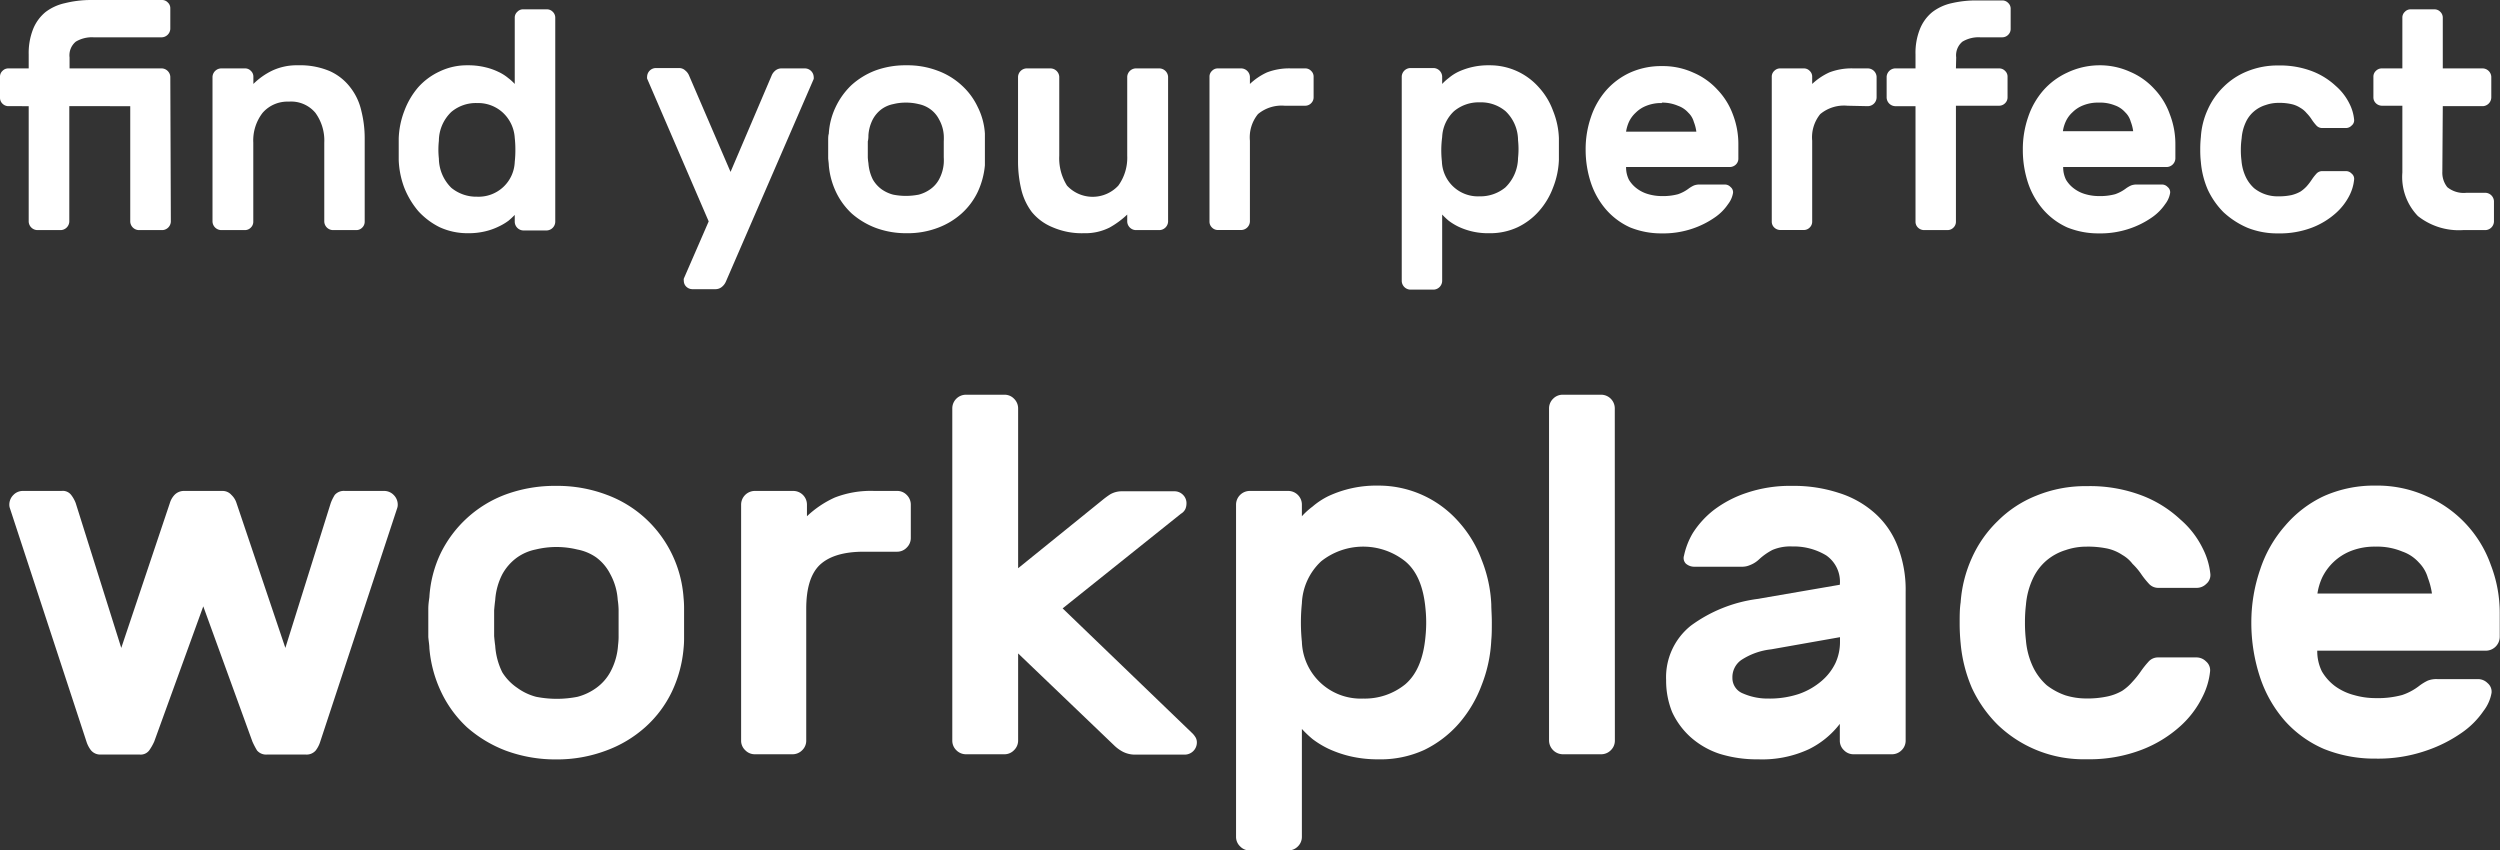 <svg id="Warstwa_1" data-name="Warstwa 1" xmlns="http://www.w3.org/2000/svg" viewBox="0 0 281.4 95.73"><rect x="0" y="0" width="281.4" height="95.73" fill="#333333" stroke="none"/><defs><style>.cls-1{fill:#fff;}</style></defs><path class="cls-1" d="M20,25.1a1,1,0,0,1-.94.95H16.38a1,1,0,0,1-.95-.95v-13H8.57V25.1a1,1,0,0,1-.94.95H5a1,1,0,0,1-1-.95v-13H1.71a.94.94,0,0,1-.66-.28.91.91,0,0,1-.28-.67V8.79a.87.87,0,0,1,.28-.66.9.9,0,0,1,.66-.28H4V6.27a7.36,7.36,0,0,1,.49-2.83,4.8,4.8,0,0,1,1.4-1.93,5.56,5.56,0,0,1,2.17-1A12.2,12.2,0,0,1,11,.15H19a.87.87,0,0,1,.66.28.87.87,0,0,1,.28.66V3.4a1,1,0,0,1-.94.95H11.3a3.52,3.52,0,0,0-2,.49,2,2,0,0,0-.7,1.78V7.85H19a1,1,0,0,1,.94.94Z" transform="translate(-0.77 -0.15)"/><path class="cls-1" d="M41.82,25.1a.91.91,0,0,1-.28.67.92.92,0,0,1-.66.28H38.22a1,1,0,0,1-.95-.95V16.21a5.29,5.29,0,0,0-1-3.36,3.56,3.56,0,0,0-3-1.26,3.7,3.7,0,0,0-2.94,1.26,5.08,5.08,0,0,0-1.05,3.36V25.1a.91.91,0,0,1-.28.67.92.92,0,0,1-.66.28H25.69a1,1,0,0,1-1-.95V8.79a1,1,0,0,1,1-.94h2.66a.88.88,0,0,1,.66.28.87.87,0,0,1,.28.66V9.6a7.87,7.87,0,0,1,2.14-1.51,6.5,6.5,0,0,1,2.9-.59,8.49,8.49,0,0,1,3.57.66A6,6,0,0,1,40.21,10a6.61,6.61,0,0,1,1.23,2.62,12.58,12.58,0,0,1,.38,3.12Z" transform="translate(-0.77 -0.15)"/><path class="cls-1" d="M53.42,7.5a8,8,0,0,1,1.93.21,7.08,7.08,0,0,1,1.5.52,5,5,0,0,1,1.12.7,5.61,5.61,0,0,1,.74.67V2.14A.87.87,0,0,1,59,1.48a.87.87,0,0,1,.66-.28h2.66a.91.91,0,0,1,.67.28.91.91,0,0,1,.28.66v23a1,1,0,0,1-.95.95H59.65a1,1,0,0,1-.94-.95v-.8A8.75,8.75,0,0,1,58,25a6.37,6.37,0,0,1-1.12.66,7.07,7.07,0,0,1-1.5.53,8,8,0,0,1-1.93.21,7.48,7.48,0,0,1-3.18-.67,8.11,8.11,0,0,1-2.42-1.82,9.46,9.46,0,0,1-1.57-2.62,9.85,9.85,0,0,1-.63-3.12c0-.35,0-.76,0-1.22s0-.88,0-1.23a9.45,9.45,0,0,1,.63-3.08A8.78,8.78,0,0,1,47.82,10,7.36,7.36,0,0,1,50.24,8.2,7.07,7.07,0,0,1,53.42,7.5ZM50.17,16a9.17,9.17,0,0,0,0,2,4.7,4.7,0,0,0,1.4,3.29,4.42,4.42,0,0,0,2.9,1,4.07,4.07,0,0,0,4.24-3.92A11.86,11.86,0,0,0,58.78,17a11.72,11.72,0,0,0-.07-1.33,4.22,4.22,0,0,0-1.37-2.87,4.11,4.11,0,0,0-2.87-1.05,4.29,4.29,0,0,0-2.9,1A4.54,4.54,0,0,0,50.17,16Z" transform="translate(-0.77 -0.15)"/><path class="cls-1" d="M80.54,25.07,73.61,9a1,1,0,0,1,0-.25,1,1,0,0,1,.94-.94h2.63a1,1,0,0,1,.73.28,1.4,1.4,0,0,1,.42.56L83,19.5,87.61,8.69A1.4,1.4,0,0,1,88,8.13a1.07,1.07,0,0,1,.74-.28h2.62a1,1,0,0,1,1,.94.93.93,0,0,1,0,.25L82.47,31.86a1.55,1.55,0,0,1-.42.56,1.12,1.12,0,0,1-.74.28H78.69a1,1,0,0,1-.67-.28.91.91,0,0,1-.28-.67.61.61,0,0,1,0-.24Z" transform="translate(-0.77 -0.15)"/><path class="cls-1" d="M102.79,7.5a9.53,9.53,0,0,1,3.47.59A8.12,8.12,0,0,1,109,9.74a7.69,7.69,0,0,1,1.82,2.45,7.7,7.7,0,0,1,.81,3c0,.21,0,.47,0,.8v2c0,.3,0,.56,0,.77a9,9,0,0,1-.81,3A7.8,7.8,0,0,1,109,24.19a8.38,8.38,0,0,1-2.69,1.61,9.53,9.53,0,0,1-3.47.6,9.78,9.78,0,0,1-3.5-.6,8.83,8.83,0,0,1-2.69-1.61,8,8,0,0,1-1.79-2.45,8.71,8.71,0,0,1-.8-3c0-.21-.05-.47-.07-.77V16c0-.33,0-.59.07-.8a8,8,0,0,1,.77-3A8.33,8.33,0,0,1,96.6,9.74a8.55,8.55,0,0,1,2.69-1.65A9.78,9.78,0,0,1,102.79,7.5ZM107,15.37a4.2,4.2,0,0,0-.53-1.78,3.21,3.21,0,0,0-1-1.16,3.36,3.36,0,0,0-1.29-.56,5.79,5.79,0,0,0-1.44-.17,5.66,5.66,0,0,0-1.43.17,3.34,3.34,0,0,0-1.3.56,3.49,3.49,0,0,0-1,1.16,4.52,4.52,0,0,0-.49,1.78c0,.19,0,.42-.07.7v1.79a6.39,6.39,0,0,0,.07.66,4.89,4.89,0,0,0,.49,1.82,3.54,3.54,0,0,0,1,1.12,4,4,0,0,0,1.3.6,7.46,7.46,0,0,0,1.43.14,7.64,7.64,0,0,0,1.44-.14,4,4,0,0,0,1.29-.6,3.24,3.24,0,0,0,1-1.12,4.54,4.54,0,0,0,.53-1.82,5.62,5.62,0,0,0,0-.66V16.07A6.81,6.81,0,0,0,107,15.37Z" transform="translate(-0.77 -0.15)"/><path class="cls-1" d="M115.36,8.79a1,1,0,0,1,.94-.94H119a1,1,0,0,1,1,.94v8.89a5.81,5.81,0,0,0,.87,3.36,3.94,3.94,0,0,0,5.78,0,5.35,5.35,0,0,0,1-3.36V8.79a1,1,0,0,1,.94-.94h2.66a1,1,0,0,1,1,.94V25.1a1,1,0,0,1-1,.95h-2.66a1,1,0,0,1-.94-.95v-.8a9.68,9.68,0,0,1-2,1.47,6.05,6.05,0,0,1-2.87.63,8.26,8.26,0,0,1-3.53-.67A5.87,5.87,0,0,1,116.9,24a6.91,6.91,0,0,1-1.19-2.59,13.58,13.58,0,0,1-.35-3.15Z" transform="translate(-0.77 -0.15)"/><path class="cls-1" d="M145.37,12.05a4.16,4.16,0,0,0-3,.94,4.14,4.14,0,0,0-.91,3v9.1a1,1,0,0,1-.95.95h-2.66a.92.92,0,0,1-.66-.28.91.91,0,0,1-.28-.67V8.79a.87.87,0,0,1,.28-.66.88.88,0,0,1,.66-.28h2.66a1,1,0,0,1,.95.94V9.6a7.08,7.08,0,0,1,1.92-1.3,7,7,0,0,1,2.73-.45h1.58a.88.88,0,0,1,.66.28.87.87,0,0,1,.28.66V11.1a.91.91,0,0,1-.28.67.92.92,0,0,1-.66.28Z" transform="translate(-0.77 -0.15)"/><path class="cls-1" d="M168.39,26.4a7.75,7.75,0,0,1-3.47-.74,6.7,6.7,0,0,1-1.08-.66,8.75,8.75,0,0,1-.74-.7v7.45a1,1,0,0,1-.94,1H159.5a1,1,0,0,1-.95-1v-23a1,1,0,0,1,.95-.94h2.66a1,1,0,0,1,.94.94V9.6a5.61,5.61,0,0,1,.74-.67,5.16,5.16,0,0,1,1.08-.7,7.95,7.95,0,0,1,3.47-.73A7.35,7.35,0,0,1,174,10a7.88,7.88,0,0,1,1.58,2.62,9,9,0,0,1,.66,3.08c0,.35,0,.76,0,1.23s0,.87,0,1.22a9.37,9.37,0,0,1-.66,3.12A8.41,8.41,0,0,1,174,23.91a7.48,7.48,0,0,1-2.41,1.82A7.28,7.28,0,0,1,168.39,26.4Zm3.25-8.47a9.17,9.17,0,0,0,0-2,4.54,4.54,0,0,0-1.4-3.26,4.29,4.29,0,0,0-2.9-1,4.33,4.33,0,0,0-2.91,1,4.24,4.24,0,0,0-1.33,2.91A11.72,11.72,0,0,0,163,17a11.86,11.86,0,0,0,.07,1.33,4.06,4.06,0,0,0,4.24,3.92,4.42,4.42,0,0,0,2.9-1A4.7,4.7,0,0,0,171.64,17.93Z" transform="translate(-0.77 -0.15)"/><path class="cls-1" d="M179.25,17a11.05,11.05,0,0,1,.6-3.68,8.79,8.79,0,0,1,1.71-3,8.08,8.08,0,0,1,2.7-2,8.47,8.47,0,0,1,3.57-.73,8.23,8.23,0,0,1,3.53.73,7.82,7.82,0,0,1,2.73,1.93A8,8,0,0,1,195.81,13a9.25,9.25,0,0,1,.63,3.4V18a.91.91,0,0,1-.28.67,1,1,0,0,1-.67.28H183.8a3.17,3.17,0,0,0,.32,1.43,3.41,3.41,0,0,0,.91,1,3.88,3.88,0,0,0,1.29.63,5.5,5.5,0,0,0,1.51.21,6.49,6.49,0,0,0,1.82-.21,4.26,4.26,0,0,0,1.15-.6,3.46,3.46,0,0,1,.63-.38,1.76,1.76,0,0,1,.67-.11h2.8a.87.87,0,0,1,.66.28.75.75,0,0,1,.28.67,2.83,2.83,0,0,1-.56,1.26,5.59,5.59,0,0,1-1.5,1.5,9.88,9.88,0,0,1-2.52,1.26,10.17,10.17,0,0,1-3.43.53,9.31,9.31,0,0,1-3.57-.67,7.89,7.89,0,0,1-2.7-2,8.89,8.89,0,0,1-1.71-3A11.82,11.82,0,0,1,179.25,17Zm8.58-5.25a4.42,4.42,0,0,0-1.75.31,3.49,3.49,0,0,0-1.19.77,3.32,3.32,0,0,0-.77,1.05,4.32,4.32,0,0,0-.32,1.09h7.91a4.61,4.61,0,0,0-.28-1.09,2.28,2.28,0,0,0-.63-1.05,2.77,2.77,0,0,0-1.15-.77A4.48,4.48,0,0,0,187.83,11.7Z" transform="translate(-0.77 -0.15)"/><path class="cls-1" d="M208.71,12.05a4.19,4.19,0,0,0-3.05.94,4.14,4.14,0,0,0-.91,3v9.1a.91.91,0,0,1-.28.67.92.92,0,0,1-.66.28h-2.66a1,1,0,0,1-.67-.28.91.91,0,0,1-.28-.67V8.79a.87.87,0,0,1,.28-.66.91.91,0,0,1,.67-.28h2.66a.88.88,0,0,1,.66.28.87.87,0,0,1,.28.66V9.6a7.13,7.13,0,0,1,1.93-1.3,7,7,0,0,1,2.73-.45H211a1,1,0,0,1,1,.94V11.1a1,1,0,0,1-1,1Z" transform="translate(-0.77 -0.15)"/><path class="cls-1" d="M220.93,7.85h4.87a.9.9,0,0,1,.66.28.87.87,0,0,1,.28.66V11.1a.91.91,0,0,1-.28.67.94.94,0,0,1-.66.28h-4.87V25.1a.91.91,0,0,1-.28.67.94.94,0,0,1-.66.28h-2.66a1,1,0,0,1-.67-.28.91.91,0,0,1-.28-.67v-13h-2.31a1,1,0,0,1-.94-1V8.79a1,1,0,0,1,.94-.94h2.31V6.27a7.18,7.18,0,0,1,.49-2.83,4.71,4.71,0,0,1,1.4-1.93,5.56,5.56,0,0,1,2.17-1,12.14,12.14,0,0,1,2.87-.31h2.84a.9.9,0,0,1,.66.28.87.87,0,0,1,.28.66V3.4a.91.91,0,0,1-.28.67.94.94,0,0,1-.66.28h-2.49a3.5,3.5,0,0,0-2,.49,2,2,0,0,0-.7,1.78Z" transform="translate(-0.77 -0.15)"/><path class="cls-1" d="M228.46,17a11.05,11.05,0,0,1,.6-3.68,8.79,8.79,0,0,1,1.71-3,8.08,8.08,0,0,1,2.7-2A8.47,8.47,0,0,1,237,7.5a8.23,8.23,0,0,1,3.53.73,7.82,7.82,0,0,1,2.73,1.93A8,8,0,0,1,245,13a9.25,9.25,0,0,1,.63,3.4V18a1,1,0,0,1-1,.95H233a3.17,3.17,0,0,0,.32,1.43,3.41,3.41,0,0,0,.91,1,3.88,3.88,0,0,0,1.29.63,5.45,5.45,0,0,0,1.51.21,6.49,6.49,0,0,0,1.82-.21,4.41,4.41,0,0,0,1.15-.6,3.46,3.46,0,0,1,.63-.38,1.76,1.76,0,0,1,.67-.11h2.8a.87.87,0,0,1,.66.28.75.75,0,0,1,.28.67,2.83,2.83,0,0,1-.56,1.26,5.74,5.74,0,0,1-1.5,1.5,9.88,9.88,0,0,1-2.52,1.26,10.17,10.17,0,0,1-3.43.53,9.31,9.31,0,0,1-3.57-.67,7.89,7.89,0,0,1-2.7-2,8.89,8.89,0,0,1-1.71-3A11.82,11.82,0,0,1,228.46,17ZM237,11.7a4.42,4.42,0,0,0-1.75.31,3.49,3.49,0,0,0-1.19.77,3.17,3.17,0,0,0-.77,1.05,3.94,3.94,0,0,0-.32,1.09h7.91a4.61,4.61,0,0,0-.28-1.09,2.28,2.28,0,0,0-.63-1.05,2.77,2.77,0,0,0-1.15-.77A4.48,4.48,0,0,0,237,11.7Z" transform="translate(-0.77 -0.15)"/><path class="cls-1" d="M253.09,15.72A8.88,8.88,0,0,0,253,17a8.83,8.83,0,0,0,.07,1.22,5.28,5.28,0,0,0,.49,1.86,4.08,4.08,0,0,0,.94,1.26,4.22,4.22,0,0,0,2.73.91,6.72,6.72,0,0,0,1.47-.14,4,4,0,0,0,1-.39,3.82,3.82,0,0,0,.7-.59,6.52,6.52,0,0,0,.59-.77,5.38,5.38,0,0,1,.49-.63.88.88,0,0,1,.67-.32h2.66a.88.88,0,0,1,.66.28.75.75,0,0,1,.28.67,5,5,0,0,1-.52,1.78,6.7,6.7,0,0,1-1.54,2,8.71,8.71,0,0,1-2.63,1.61,10.12,10.12,0,0,1-3.85.67,9,9,0,0,1-3.46-.63,9.44,9.44,0,0,1-2.7-1.75,8.92,8.92,0,0,1-1.78-2.56,9.89,9.89,0,0,1-.77-3.08,12,12,0,0,1-.07-1.4,12.8,12.8,0,0,1,.07-1.43,8.62,8.62,0,0,1,.77-3.08,8.28,8.28,0,0,1,1.78-2.56,8,8,0,0,1,2.66-1.75,9,9,0,0,1,3.5-.66,10.13,10.13,0,0,1,3.85.66,8.22,8.22,0,0,1,2.63,1.65,6.34,6.34,0,0,1,1.54,2,5,5,0,0,1,.52,1.79.75.75,0,0,1-.28.66.88.88,0,0,1-.66.28h-2.66a.87.87,0,0,1-.67-.31,5.38,5.38,0,0,1-.49-.63,4.46,4.46,0,0,0-.59-.74,2.52,2.52,0,0,0-.7-.59,3,3,0,0,0-1-.42,6.15,6.15,0,0,0-1.47-.14,4.34,4.34,0,0,0-1.43.24,3.66,3.66,0,0,0-1.3.7,3.52,3.52,0,0,0-.94,1.23A5.17,5.17,0,0,0,253.09,15.72Z" transform="translate(-0.77 -0.15)"/><path class="cls-1" d="M275.68,19.47a2.61,2.61,0,0,0,.56,1.75,2.93,2.93,0,0,0,2.17.63h2.13a1,1,0,0,1,.95.94V25.1a1,1,0,0,1-.95.95H278a7.42,7.42,0,0,1-5.07-1.58,6.33,6.33,0,0,1-1.75-4.9V12.05h-2.31a1,1,0,0,1-.67-.28.91.91,0,0,1-.28-.67V8.79a.87.87,0,0,1,.28-.66.91.91,0,0,1,.67-.28h2.31V2.14a.87.87,0,0,1,.28-.66.88.88,0,0,1,.66-.28h2.66a.91.91,0,0,1,.67.28.91.91,0,0,1,.28.66V7.85h4.51a1,1,0,0,1,.95.94V11.1a1,1,0,0,1-.95,1h-4.51Z" transform="translate(-0.77 -0.15)"/><path class="cls-1" d="M32.89,73.08,38,56.77a5.11,5.11,0,0,1,.45-.91,1.35,1.35,0,0,1,1.14-.45H44a1.49,1.49,0,0,1,1.08.45,1.52,1.52,0,0,1,.46,1.08,1.16,1.16,0,0,1-.06.4L36.82,83.62a3.23,3.23,0,0,1-.51,1,1.35,1.35,0,0,1-1.14.46H30.84a1.33,1.33,0,0,1-1.14-.46,8.91,8.91,0,0,1-.52-1L23.65,68.4,18.13,83.62a5.87,5.87,0,0,1-.57,1,1.2,1.2,0,0,1-1.09.46H12.14A1.35,1.35,0,0,1,11,84.59a3.23,3.23,0,0,1-.51-1L1.88,57.34a1.16,1.16,0,0,1-.06-.4,1.52,1.52,0,0,1,.46-1.08,1.47,1.47,0,0,1,1.08-.45H7.69a1.19,1.19,0,0,1,1.09.45,3.65,3.65,0,0,1,.51.91l5.13,16.31,5.47-16.31a2.31,2.31,0,0,1,.52-.91,1.47,1.47,0,0,1,1.08-.45h4.33a1.32,1.32,0,0,1,1,.45,2.14,2.14,0,0,1,.57.91Z" transform="translate(-0.77 -0.15)"/><path class="cls-1" d="M63.4,54.84a15.68,15.68,0,0,1,5.65,1,13.21,13.21,0,0,1,4.39,2.68,13.39,13.39,0,0,1,4.27,8.9,11.53,11.53,0,0,1,.06,1.31v3.19a11,11,0,0,1-.06,1.25A14.17,14.17,0,0,1,76.4,78a12.74,12.74,0,0,1-3,4,13.62,13.62,0,0,1-4.39,2.63,15.68,15.68,0,0,1-5.65,1,16.1,16.1,0,0,1-5.69-1A14.29,14.29,0,0,1,53.32,82a13.06,13.06,0,0,1-2.91-4,14.17,14.17,0,0,1-1.31-4.9c0-.34-.08-.76-.12-1.25V68.69c0-.54.08-1,.12-1.31a13.33,13.33,0,0,1,1.25-4.91,13.3,13.3,0,0,1,7.36-6.67A16.1,16.1,0,0,1,63.4,54.84Zm6.9,12.82a6.94,6.94,0,0,0-.85-2.91,5.29,5.29,0,0,0-1.6-1.88A5.51,5.51,0,0,0,65.74,62a9.88,9.88,0,0,0-4.67,0,5.51,5.51,0,0,0-2.11.91,5.73,5.73,0,0,0-1.65,1.88,7.43,7.43,0,0,0-.8,2.91q-.06.45-.12,1.14v2.91q.06.67.12,1.08a7.85,7.85,0,0,0,.8,3A5.85,5.85,0,0,0,59,77.58a6.33,6.33,0,0,0,2.11,1,12,12,0,0,0,4.67,0,6.33,6.33,0,0,0,2.11-1,5.38,5.38,0,0,0,1.6-1.83,7.33,7.33,0,0,0,.85-3,7.7,7.7,0,0,0,.06-1.08V68.8A8.9,8.9,0,0,0,70.3,67.66Z" transform="translate(-0.77 -0.15)"/><path class="cls-1" d="M98,62.25q-3.42,0-5,1.53c-1,1-1.48,2.63-1.48,4.91V83.51a1.49,1.49,0,0,1-.45,1.08,1.52,1.52,0,0,1-1.09.46H85.73a1.48,1.48,0,0,1-1.08-.46,1.46,1.46,0,0,1-.46-1.08V56.94a1.55,1.55,0,0,1,1.54-1.53h4.33a1.54,1.54,0,0,1,1.54,1.53v1.32a11.33,11.33,0,0,1,3.14-2.11,11.17,11.17,0,0,1,4.44-.74h2.57a1.47,1.47,0,0,1,1.08.45,1.52,1.52,0,0,1,.46,1.08v3.77a1.5,1.5,0,0,1-.46,1.08,1.48,1.48,0,0,1-1.08.46Z" transform="translate(-0.77 -0.15)"/><path class="cls-1" d="M115.37,73.7v9.81a1.5,1.5,0,0,1-.46,1.08,1.48,1.48,0,0,1-1.08.46H109.5a1.52,1.52,0,0,1-1.09-.46,1.49,1.49,0,0,1-.45-1.08V46.11a1.54,1.54,0,0,1,1.54-1.53h4.33a1.47,1.47,0,0,1,1.08.45,1.52,1.52,0,0,1,.46,1.08v18l9.52-7.7a9.54,9.54,0,0,1,.85-.62,2.6,2.6,0,0,1,1.37-.34h5.81a1.34,1.34,0,0,1,1,.39,1.31,1.31,0,0,1,.4,1,1.65,1.65,0,0,1-.11.57,1.22,1.22,0,0,1-.52.57L120.38,68.63l14.54,14a2.26,2.26,0,0,1,.45.57,1.14,1.14,0,0,1,.12.52,1.37,1.37,0,0,1-1.37,1.37h-5.53a3,3,0,0,1-1.48-.35,4.27,4.27,0,0,1-.86-.62Z" transform="translate(-0.77 -0.15)"/><path class="cls-1" d="M155.92,85.62a13.55,13.55,0,0,1-3.19-.35,12.77,12.77,0,0,1-2.45-.85,10.36,10.36,0,0,1-1.77-1.08,12.45,12.45,0,0,1-1.2-1.14V94.34a1.49,1.49,0,0,1-.45,1.08,1.52,1.52,0,0,1-1.09.46h-4.33a1.48,1.48,0,0,1-1.08-.46,1.46,1.46,0,0,1-.46-1.08V56.94a1.55,1.55,0,0,1,1.54-1.53h4.33a1.54,1.54,0,0,1,1.54,1.53v1.32a8.27,8.27,0,0,1,1.2-1.09A8.43,8.43,0,0,1,150.28,56a12.76,12.76,0,0,1,5.64-1.19,12,12,0,0,1,9.06,4.1,13.23,13.23,0,0,1,2.57,4.27,15.29,15.29,0,0,1,1.08,5c0,.57.06,1.24.06,2s0,1.42-.06,2a15.75,15.75,0,0,1-1.08,5.07A14.07,14.07,0,0,1,165,81.57a12.34,12.34,0,0,1-3.93,3A11.84,11.84,0,0,1,155.92,85.62Zm5.3-13.8a15.46,15.46,0,0,0,0-3.19q-.34-3.7-2.28-5.3a7.6,7.6,0,0,0-9.46,0,6.83,6.83,0,0,0-2.17,4.73,21.36,21.36,0,0,0,0,4.33,6.62,6.62,0,0,0,6.9,6.39,7.22,7.22,0,0,0,4.73-1.6Q160.88,75.53,161.22,71.82Z" transform="translate(-0.77 -0.15)"/><path class="cls-1" d="M182.54,83.51a1.49,1.49,0,0,1-.45,1.08,1.52,1.52,0,0,1-1.08.46h-4.34a1.57,1.57,0,0,1-1.54-1.54V46.11a1.52,1.52,0,0,1,.46-1.08,1.49,1.49,0,0,1,1.08-.45H181a1.54,1.54,0,0,1,1.53,1.53Z" transform="translate(-0.77 -0.15)"/><path class="cls-1" d="M190.32,62.7a8.42,8.42,0,0,1,1-2.56,10.35,10.35,0,0,1,2.34-2.57,12.69,12.69,0,0,1,3.7-1.94,15.27,15.27,0,0,1,5.13-.79,16.26,16.26,0,0,1,5.25.79,11,11,0,0,1,4,2.23,9.55,9.55,0,0,1,2.62,3.76,13.38,13.38,0,0,1,.91,5.13V83.51a1.49,1.49,0,0,1-.45,1.08,1.52,1.52,0,0,1-1.09.46h-4.33a1.48,1.48,0,0,1-1.08-.46,1.46,1.46,0,0,1-.46-1.08V81.63a9.89,9.89,0,0,1-3.48,2.85,12.46,12.46,0,0,1-5.7,1.14,14.12,14.12,0,0,1-4.38-.63,9.3,9.3,0,0,1-3.25-1.88,8.73,8.73,0,0,1-2.06-2.8,9.37,9.37,0,0,1-.68-3.59,7.42,7.42,0,0,1,2.79-6.15,16.2,16.2,0,0,1,7.47-3l9.29-1.6a3.6,3.6,0,0,0-1.54-3.31,7.08,7.08,0,0,0-3.82-1,5.14,5.14,0,0,0-2.22.39,6.91,6.91,0,0,0-1.54,1.09,3.08,3.08,0,0,1-1,.62,2.17,2.17,0,0,1-.91.18h-5.3a1.44,1.44,0,0,1-1-.35A.89.89,0,0,1,190.32,62.7Zm9.52,16.08a10.42,10.42,0,0,0,3.42-.52,7.89,7.89,0,0,0,2.57-1.48,6.12,6.12,0,0,0,1.54-2,5.67,5.67,0,0,0,.51-2.34v-.57l-7.75,1.37a7.63,7.63,0,0,0-3.36,1.2,2.36,2.36,0,0,0-1,2,1.86,1.86,0,0,0,1.2,1.77A6.92,6.92,0,0,0,199.84,78.78Z" transform="translate(-0.77 -0.15)"/><path class="cls-1" d="M228.81,68.23a16.58,16.58,0,0,0-.11,2,16.41,16.41,0,0,0,.11,2,8.61,8.61,0,0,0,.8,3,6.53,6.53,0,0,0,1.54,2.05,7.33,7.33,0,0,0,2.11,1.14,8,8,0,0,0,2.34.35,10.68,10.68,0,0,0,2.39-.23,5.68,5.68,0,0,0,1.65-.63,5.58,5.58,0,0,0,1.14-1,10.14,10.14,0,0,0,1-1.25,10.26,10.26,0,0,1,.8-1,1.41,1.41,0,0,1,1.08-.51H248a1.51,1.51,0,0,1,1.08.45,1.29,1.29,0,0,1,.46,1.09,8.14,8.14,0,0,1-.86,2.9,10.83,10.83,0,0,1-2.51,3.31,13.91,13.91,0,0,1-4.27,2.62,16.44,16.44,0,0,1-6.27,1.09,13.92,13.92,0,0,1-10-3.88,14.32,14.32,0,0,1-2.91-4.16,16.32,16.32,0,0,1-1.26-5,22.33,22.33,0,0,1-.11-2.28c0-.83,0-1.61.11-2.33a14.55,14.55,0,0,1,1.26-5,13.33,13.33,0,0,1,2.91-4.16,12.85,12.85,0,0,1,4.33-2.85,14.55,14.55,0,0,1,5.7-1.08,16.44,16.44,0,0,1,6.27,1.08,13.28,13.28,0,0,1,4.27,2.68,10.19,10.19,0,0,1,2.51,3.25,8.19,8.19,0,0,1,.86,2.9,1.29,1.29,0,0,1-.46,1.09,1.51,1.51,0,0,1-1.08.45h-4.34a1.41,1.41,0,0,1-1.08-.51,9.24,9.24,0,0,1-.8-1,7.27,7.27,0,0,0-1-1.19,3.86,3.86,0,0,0-1.14-1A5,5,0,0,0,238,61.9a10.74,10.74,0,0,0-2.39-.22,7.18,7.18,0,0,0-2.34.39,6.12,6.12,0,0,0-2.11,1.14,6,6,0,0,0-1.54,2A8.67,8.67,0,0,0,228.81,68.23Z" transform="translate(-0.77 -0.15)"/><path class="cls-1" d="M254.18,70.23a18.3,18.3,0,0,1,1-6,14.14,14.14,0,0,1,2.8-4.9A12.9,12.9,0,0,1,262.33,56a13.83,13.83,0,0,1,5.82-1.19A13.43,13.43,0,0,1,273.91,56a13.26,13.26,0,0,1,7.23,7.75,15,15,0,0,1,1,5.53v2.57a1.57,1.57,0,0,1-1.54,1.54h-19a5.15,5.15,0,0,0,.52,2.33,5.59,5.59,0,0,0,1.48,1.66,6.37,6.37,0,0,0,2.11,1,8.79,8.79,0,0,0,2.45.35,10.47,10.47,0,0,0,3-.35,6.49,6.49,0,0,0,1.88-1,5.54,5.54,0,0,1,1-.62,2.71,2.71,0,0,1,1.08-.17h4.56a1.51,1.51,0,0,1,1.09.45,1.25,1.25,0,0,1,.45,1.09,4.62,4.62,0,0,1-.91,2.05,9.45,9.45,0,0,1-2.45,2.45,15.76,15.76,0,0,1-4.11,2.05,16.52,16.52,0,0,1-5.58.86,15.16,15.16,0,0,1-5.82-1.09A12.58,12.58,0,0,1,258,81.34a14.24,14.24,0,0,1-2.8-4.84A19.54,19.54,0,0,1,254.18,70.23Zm14-8.55a7.26,7.26,0,0,0-2.85.51,6.06,6.06,0,0,0-3.19,3,6.66,6.66,0,0,0-.52,1.77h12.89a8.27,8.27,0,0,0-.46-1.77,4,4,0,0,0-1-1.71,4.47,4.47,0,0,0-1.88-1.25A7.32,7.32,0,0,0,268.15,61.68Z" transform="translate(-0.77 -0.15)"/></svg>